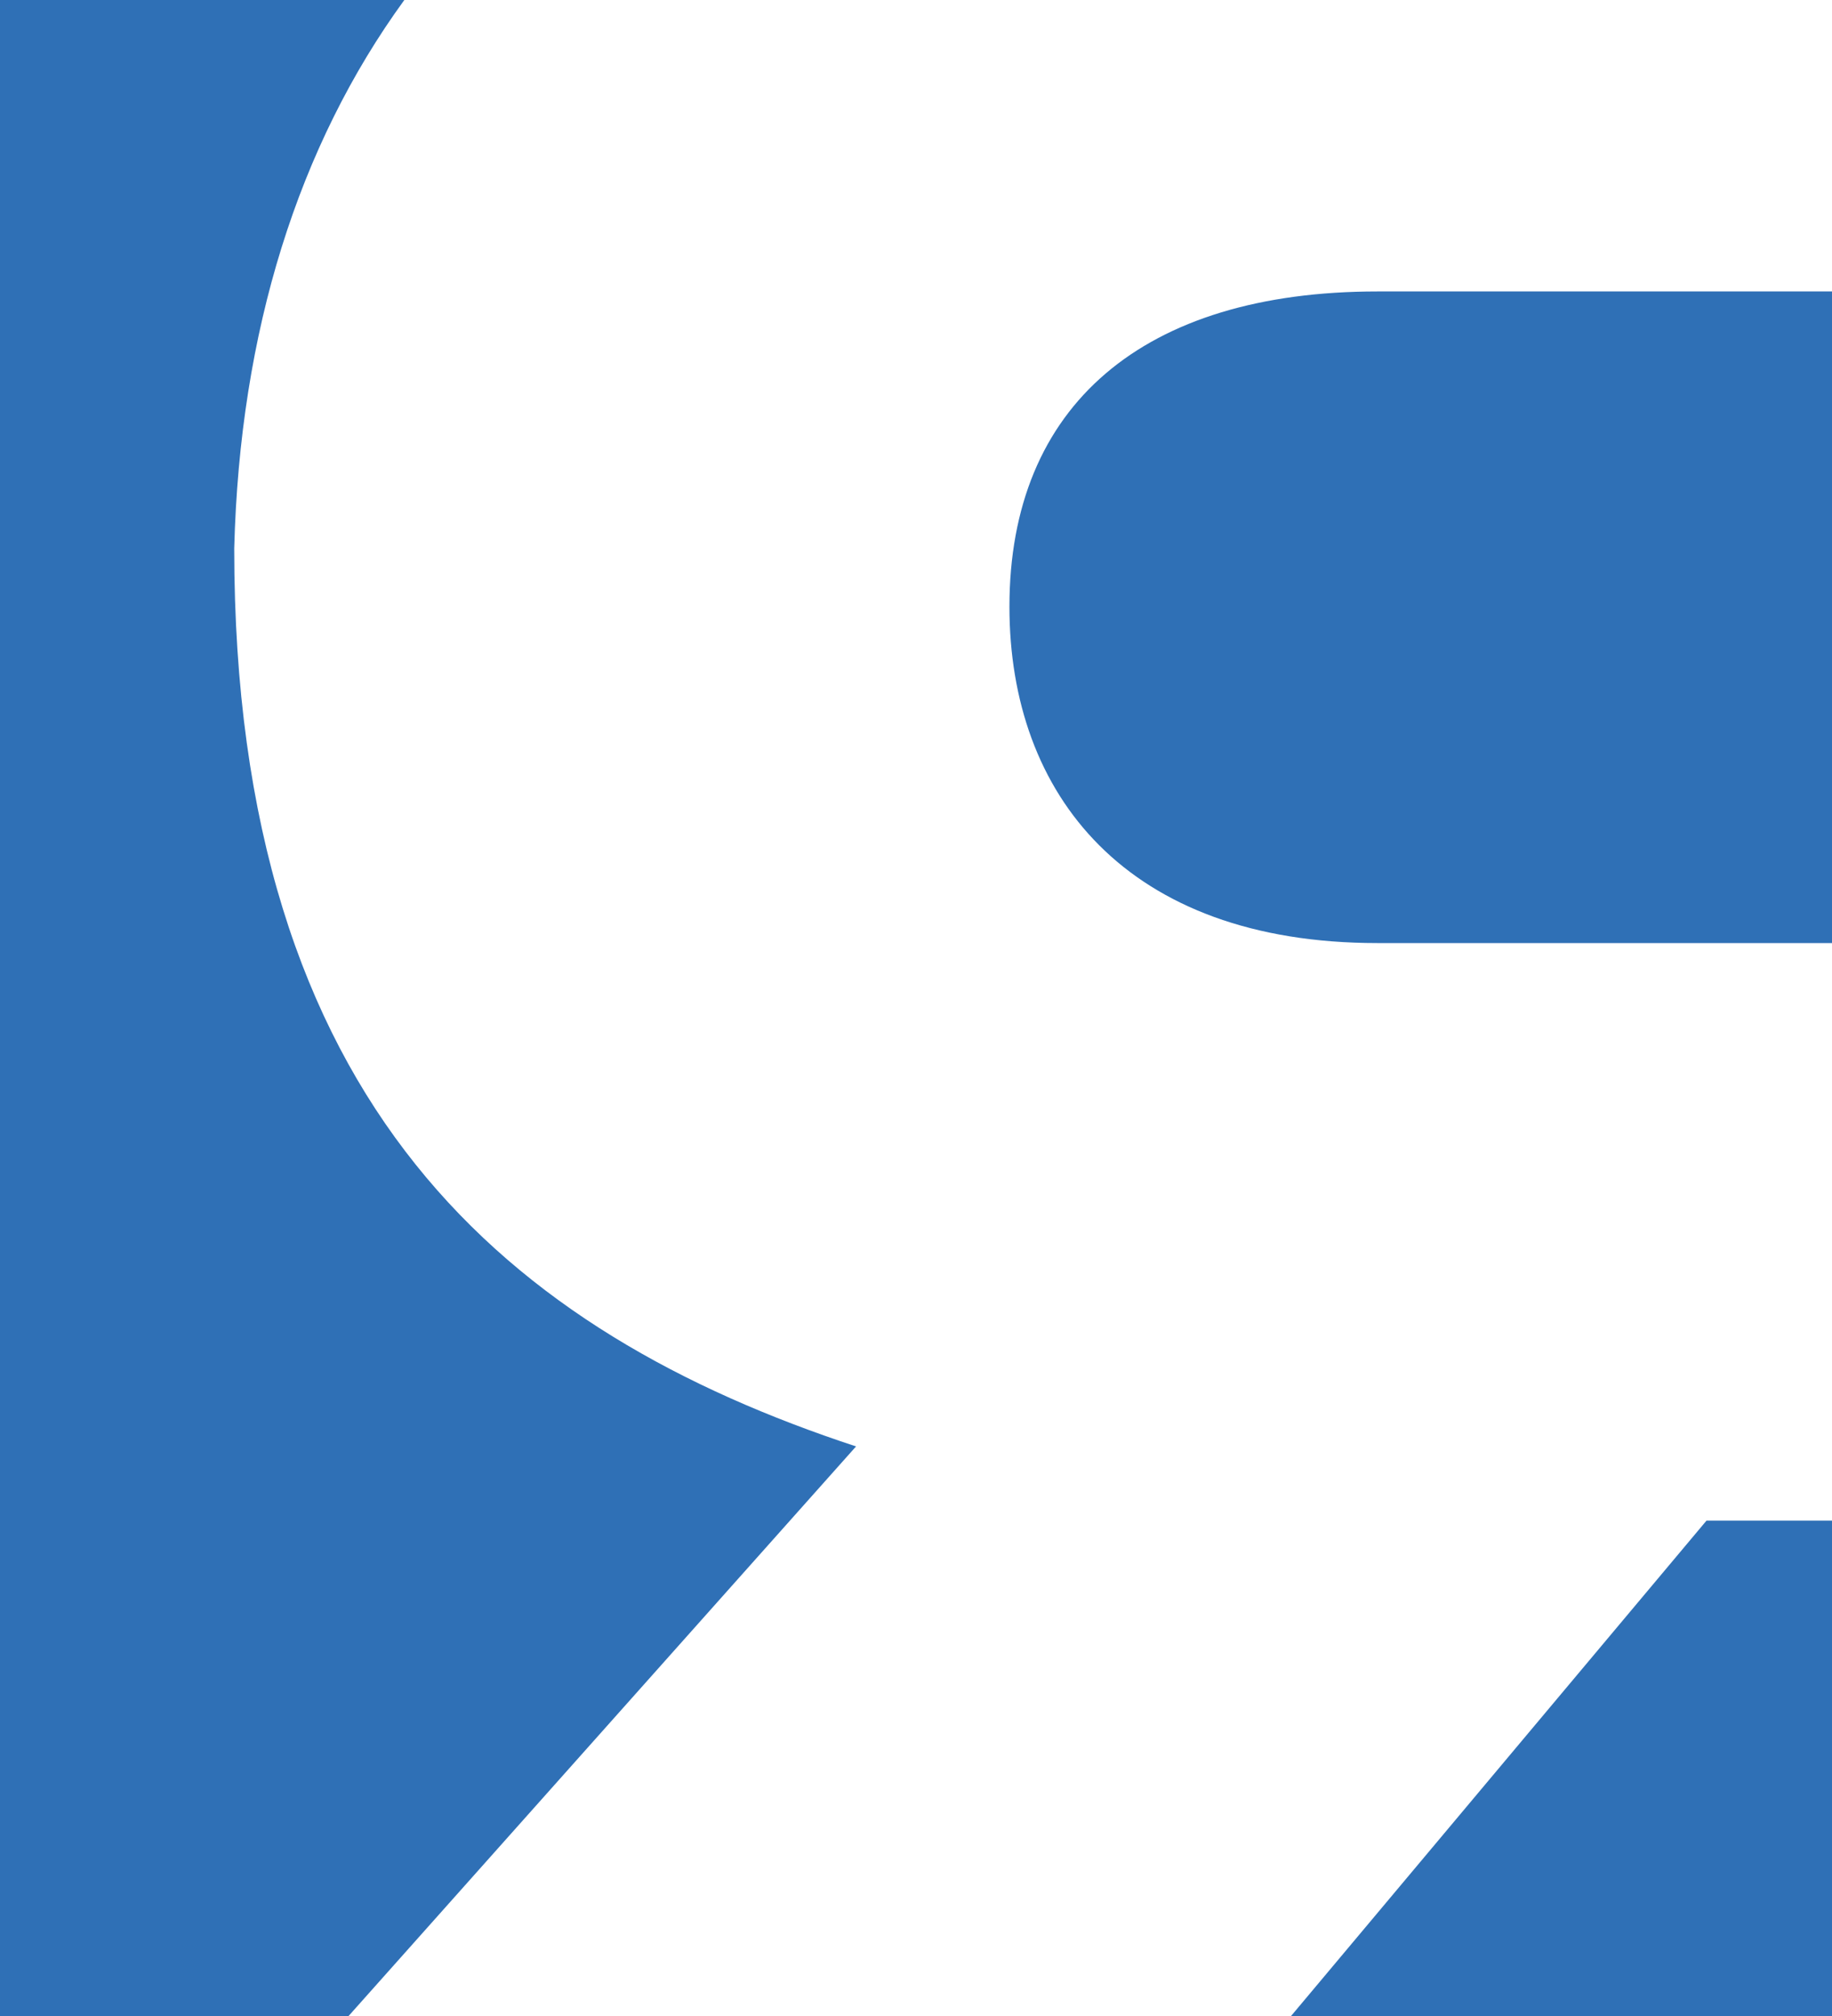 <svg xmlns="http://www.w3.org/2000/svg" width="40" height="44" fill="none" viewBox="0 0 40 44">
  <path fill="#2F70B6" fill-rule="evenodd"
        d="M40 6.36v14.223h-9.924c-5.48 0-8.036-3.237-8.036-7.342 0-4.395 2.922-6.88 8.036-6.88H40zM40 44H28.189l9.071-10.812H40V44zM0 0h8.828C6.514 3.18 5.236 7.227 5.114 11.969c0 12.2 6.028 17.114 13.577 19.6L7.611 44H0V0z"
        clip-rule="evenodd"/>
</svg>
